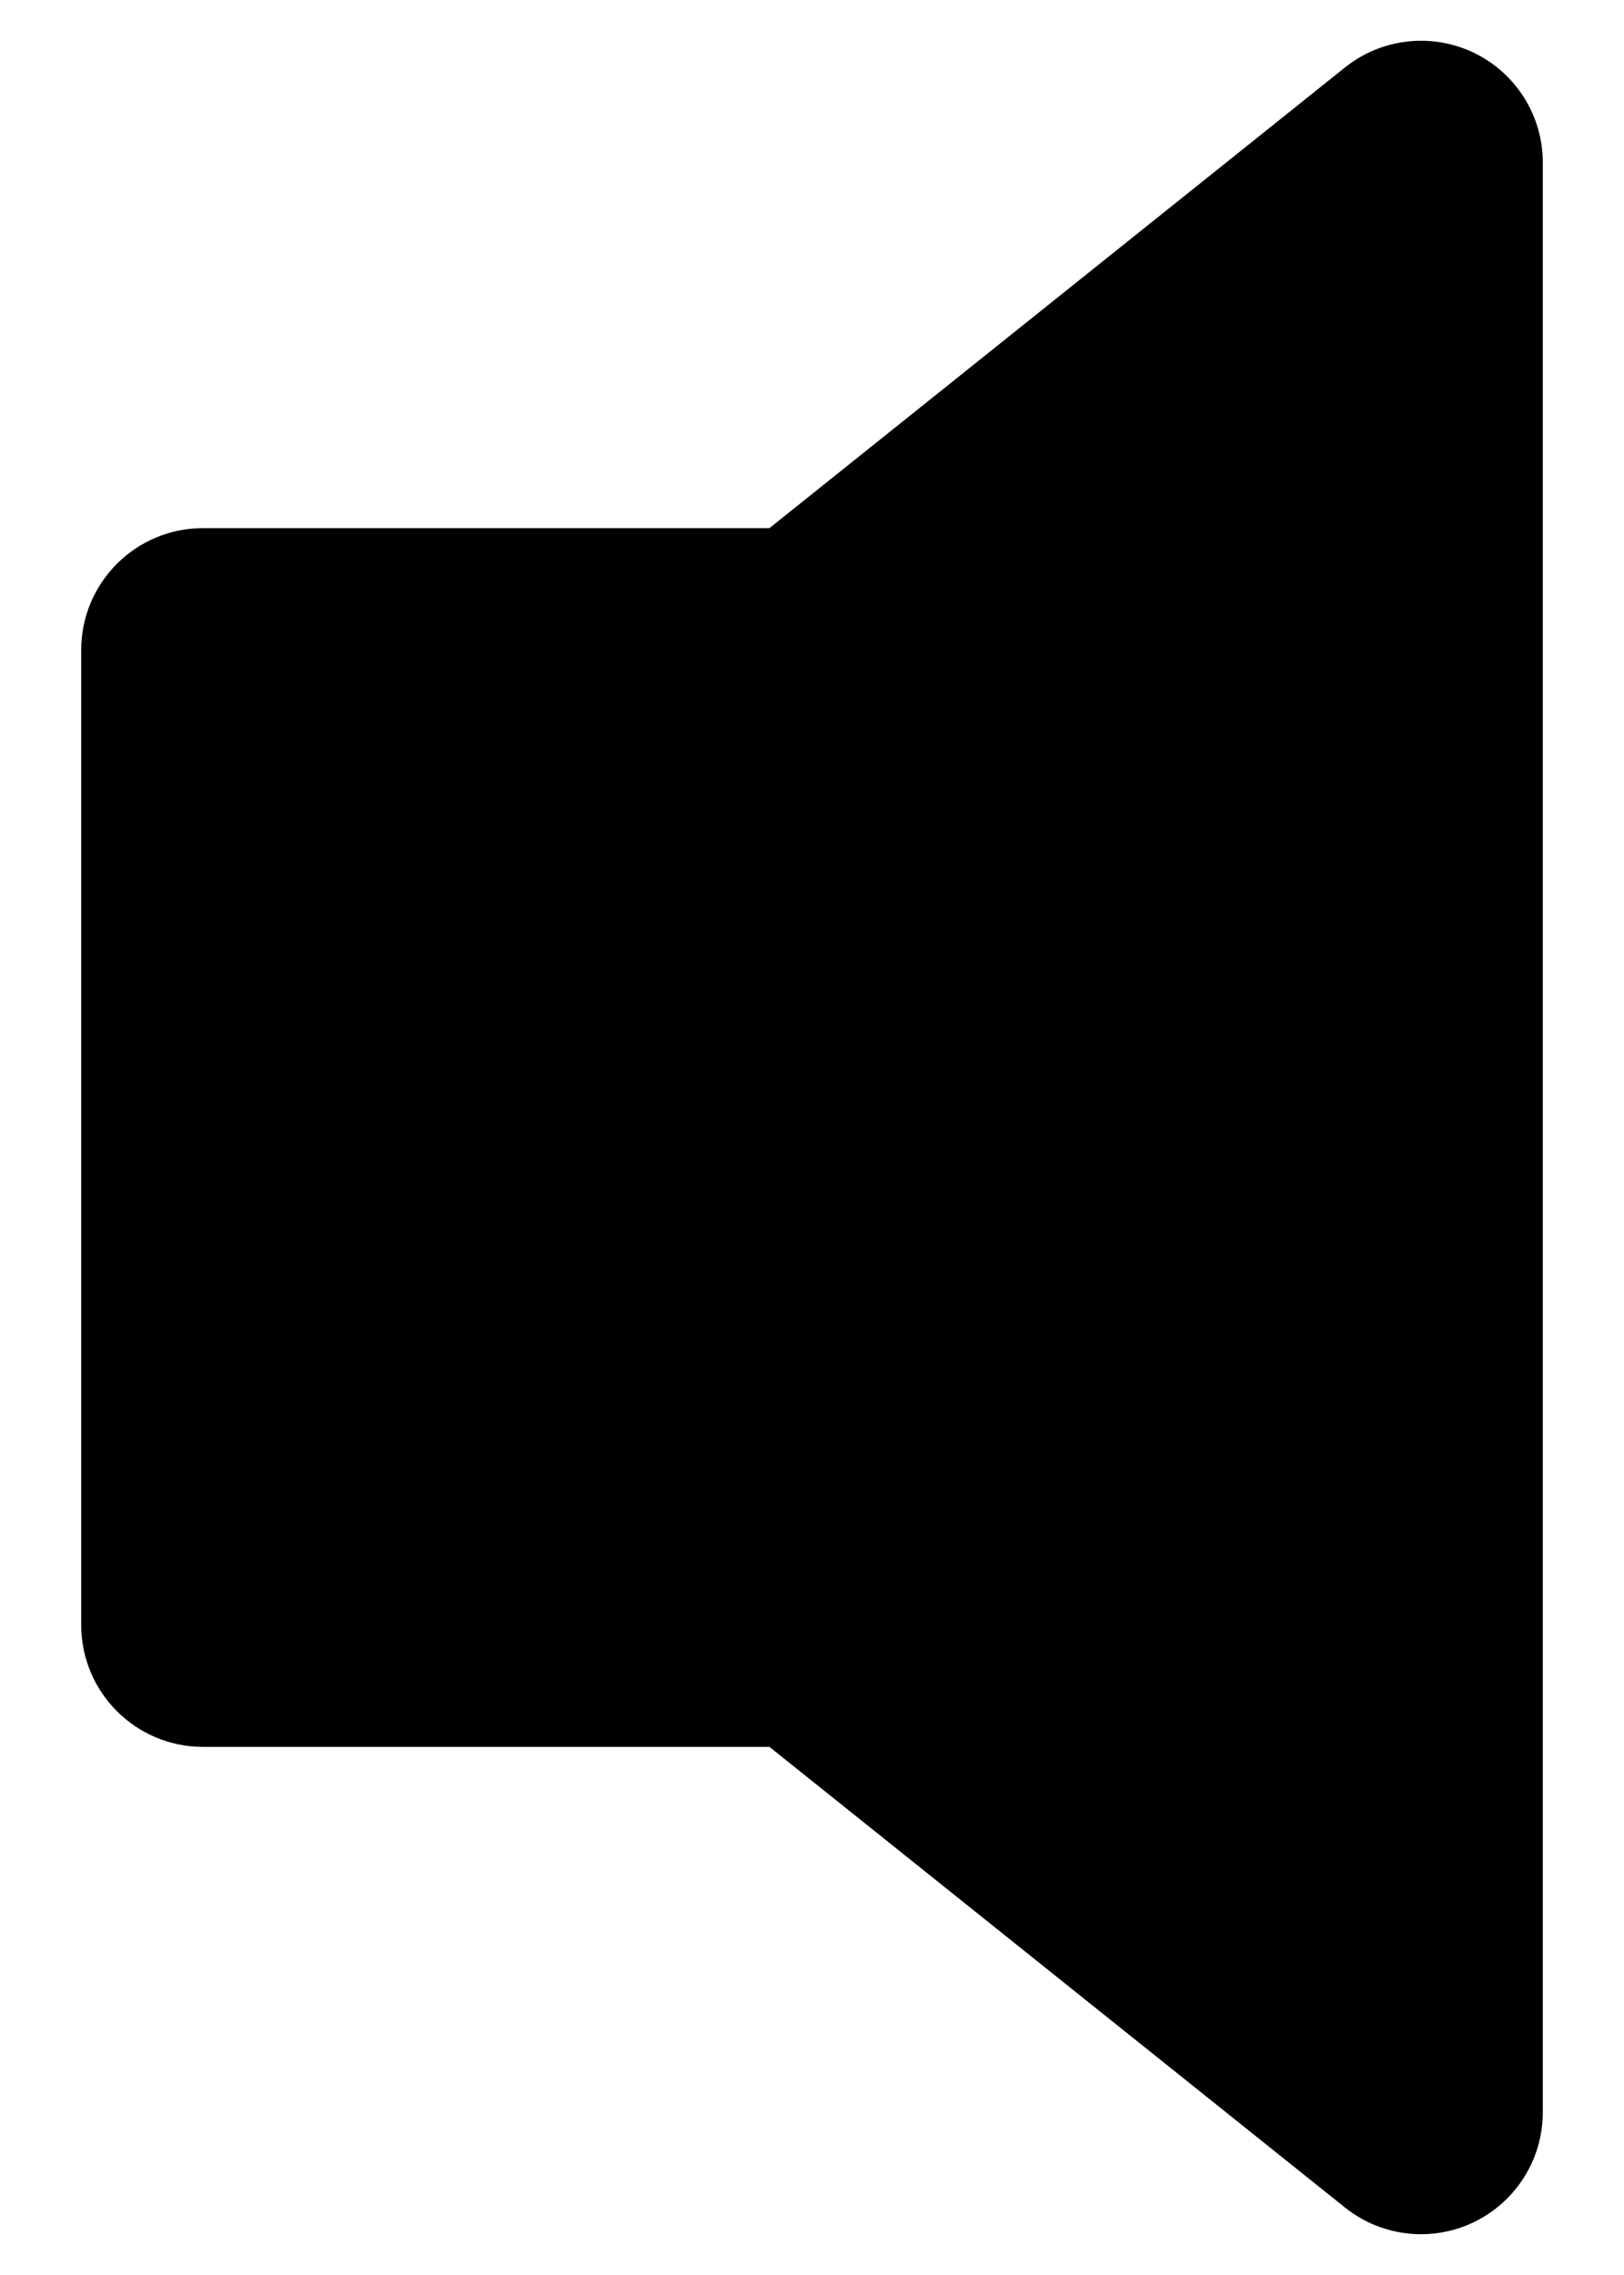 ﻿<?xml version="1.0" encoding="utf-8"?>
<svg version="1.1" xmlns:xlink="http://www.w3.org/1999/xlink" width="10px" height="14px" xmlns="http://www.w3.org/2000/svg">
  <defs>
    <pattern id="BGPattern" patternUnits="userSpaceOnUse" alignment="0 0" imageRepeat="None" />
    <mask fill="white" id="Clip6533">
      <path d="M 8.282 0.415  C 8.507 0.235  8.816 0.2  9.076 0.325  C 9.335 0.45  9.5 0.712  9.5 1  L 9.5 13  C 9.499 13.414  9.164 13.749  8.75 13.749  C 8.58 13.749  8.415 13.691  8.282 13.585  L 4.738 10.75  L 1.25 10.75  C 0.836 10.75  0.5 10.414  0.5 10  L 0.5 4  C 0.5 3.586  0.836 3.25  1.25 3.25  L 4.738 3.25  L 8.282 0.415  Z " fill-rule="evenodd" />
    </mask>
  </defs>
  <g>
    <path d="M 8.282 0.415  C 8.507 0.235  8.816 0.2  9.076 0.325  C 9.335 0.45  9.5 0.712  9.5 1  L 9.5 13  C 9.499 13.414  9.164 13.749  8.75 13.749  C 8.58 13.749  8.415 13.691  8.282 13.585  L 4.738 10.75  L 1.25 10.75  C 0.836 10.75  0.5 10.414  0.5 10  L 0.5 4  C 0.5 3.586  0.836 3.25  1.25 3.25  L 4.738 3.25  L 8.282 0.415  Z " fill-rule="nonzero" fill="rgba(0, 0, 0, 1)" stroke="none" class="fill" />
    <path d="M 8.282 0.415  C 8.507 0.235  8.816 0.2  9.076 0.325  C 9.335 0.45  9.5 0.712  9.5 1  L 9.5 13  C 9.499 13.414  9.164 13.749  8.75 13.749  C 8.58 13.749  8.415 13.691  8.282 13.585  L 4.738 10.75  L 1.25 10.75  C 0.836 10.75  0.5 10.414  0.5 10  L 0.5 4  C 0.5 3.586  0.836 3.25  1.25 3.25  L 4.738 3.25  L 8.282 0.415  Z " stroke-width="0" stroke-dasharray="0" stroke="rgba(255, 255, 255, 0)" fill="none" class="stroke" mask="url(#Clip6533)" />
  </g>
</svg>